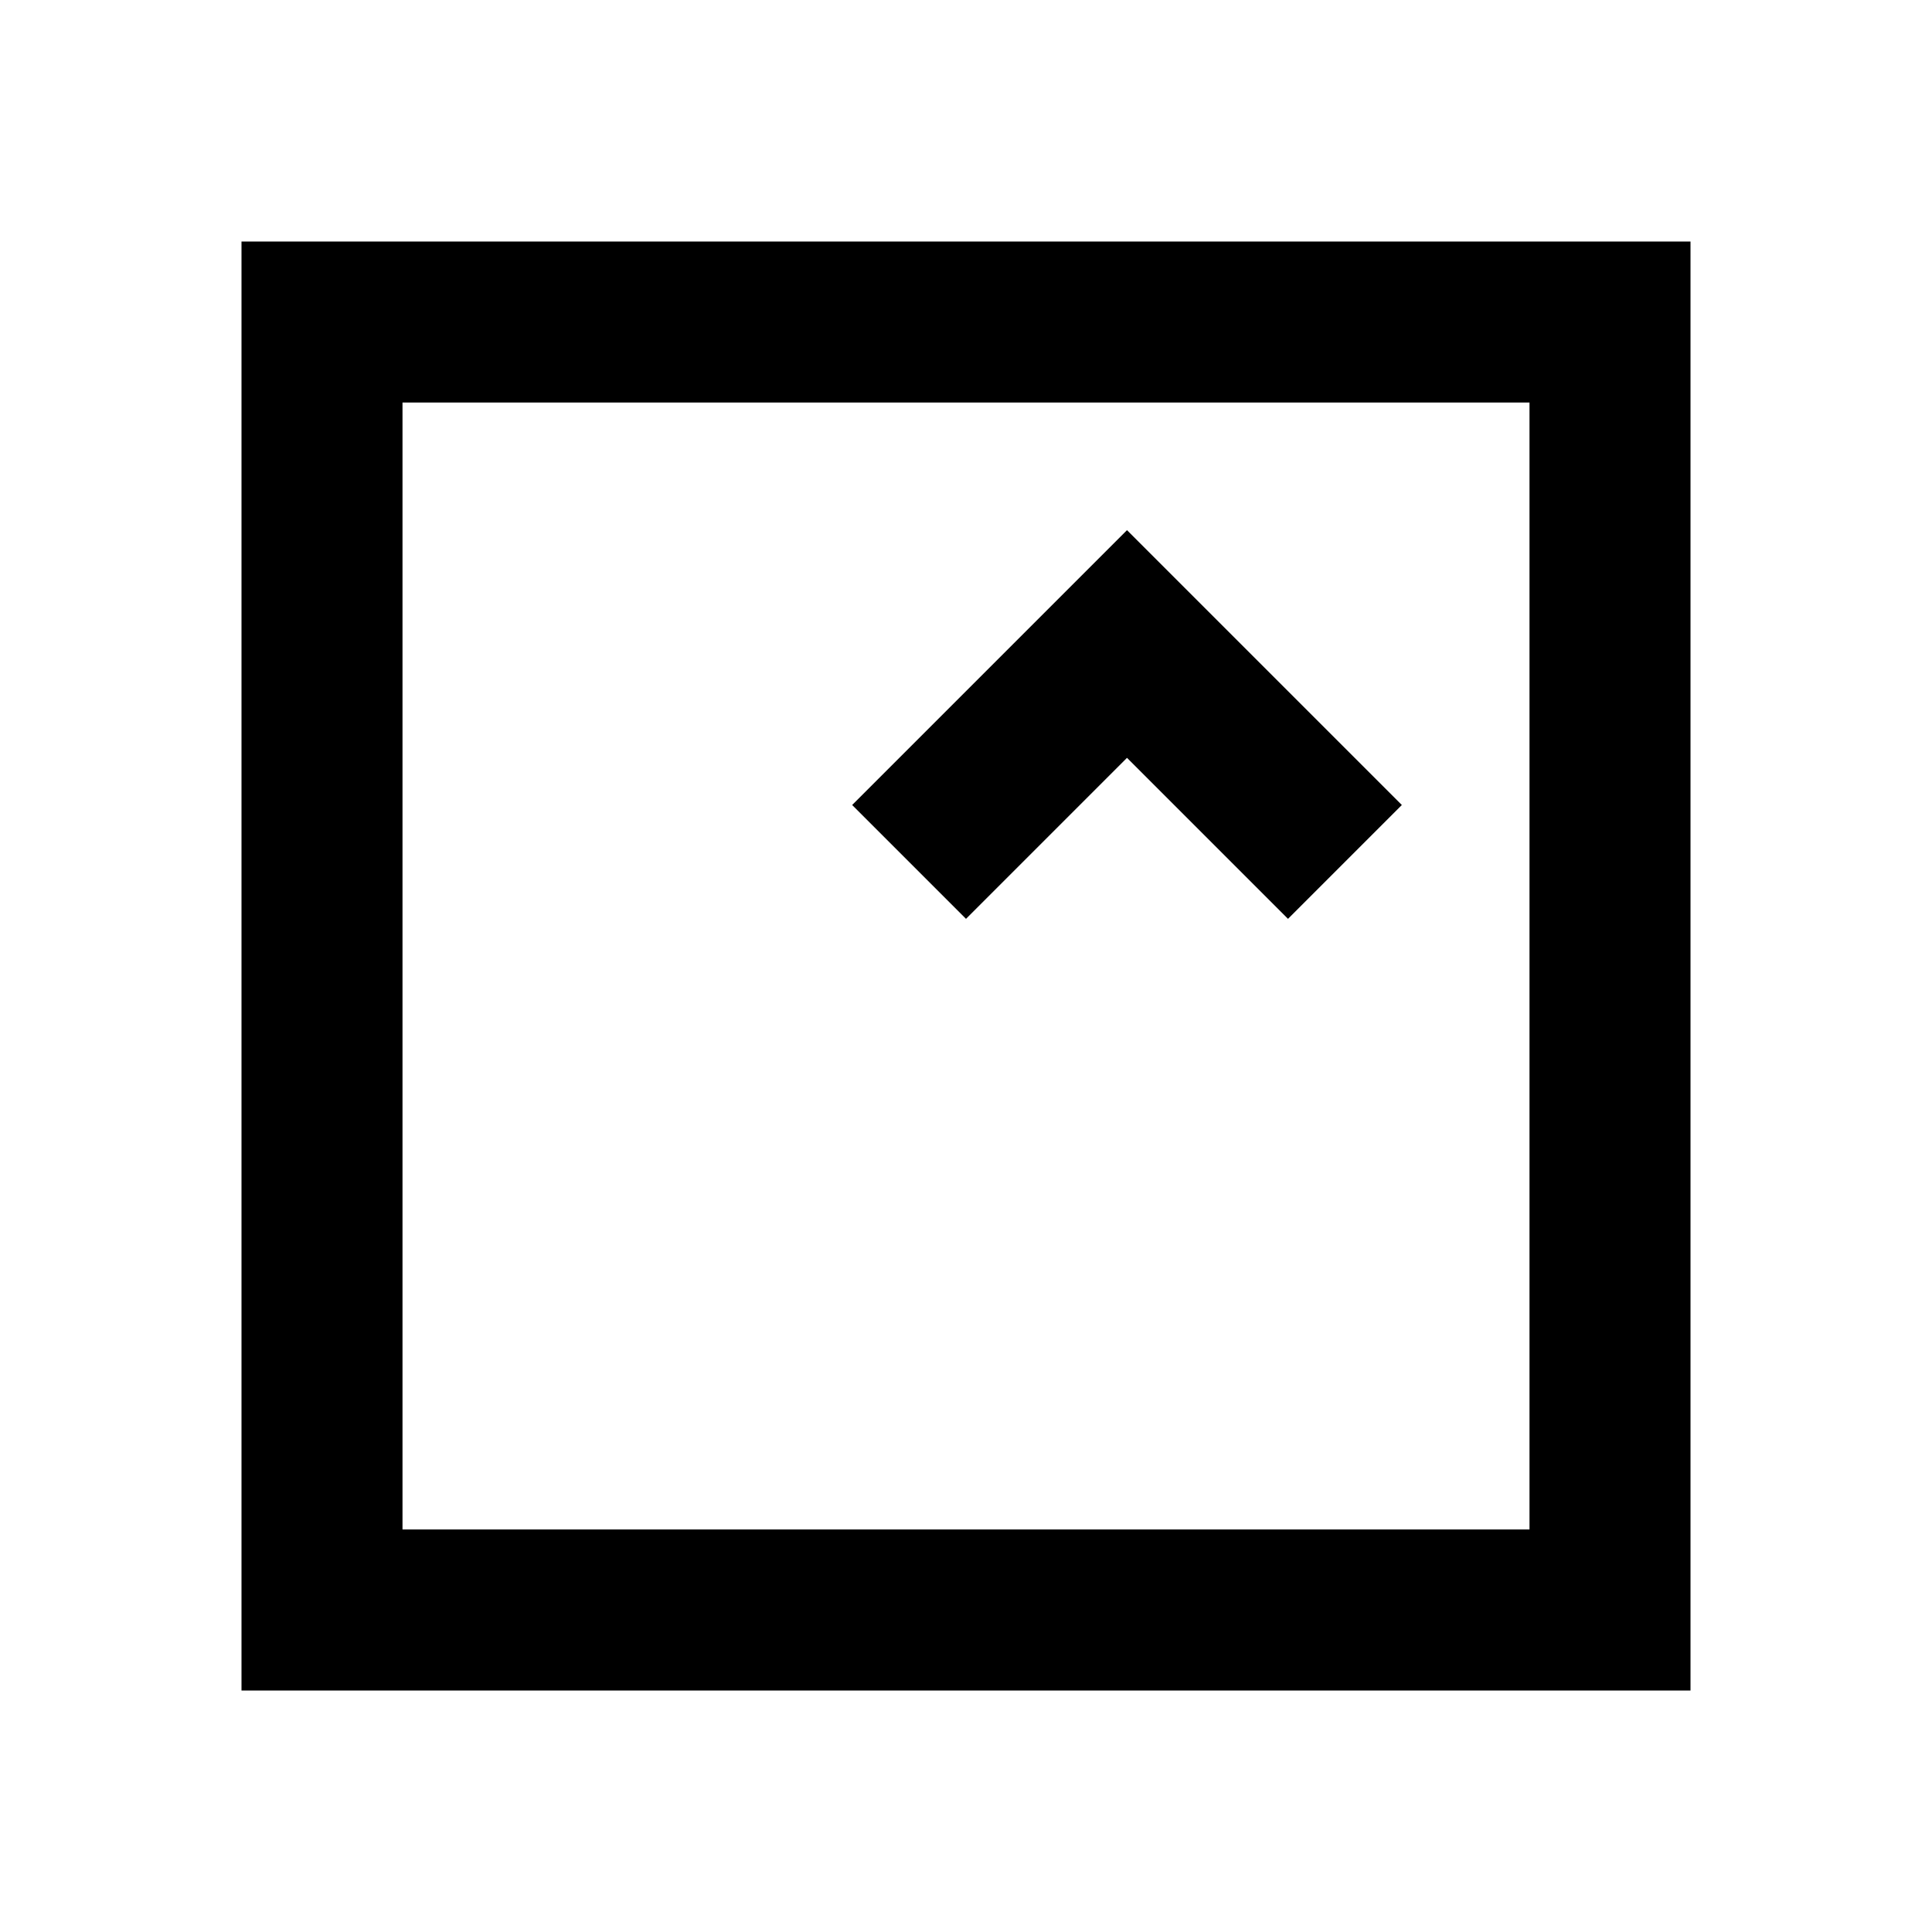 <svg width="24" height="24" viewBox="0 0 24 24" fill="none" xmlns="http://www.w3.org/2000/svg">
<path d="M12 10L14 8L16 10M4 4H20V20H4V4Z" stroke="black" stroke-width="2" stroke-linecap="square"/>
</svg>
